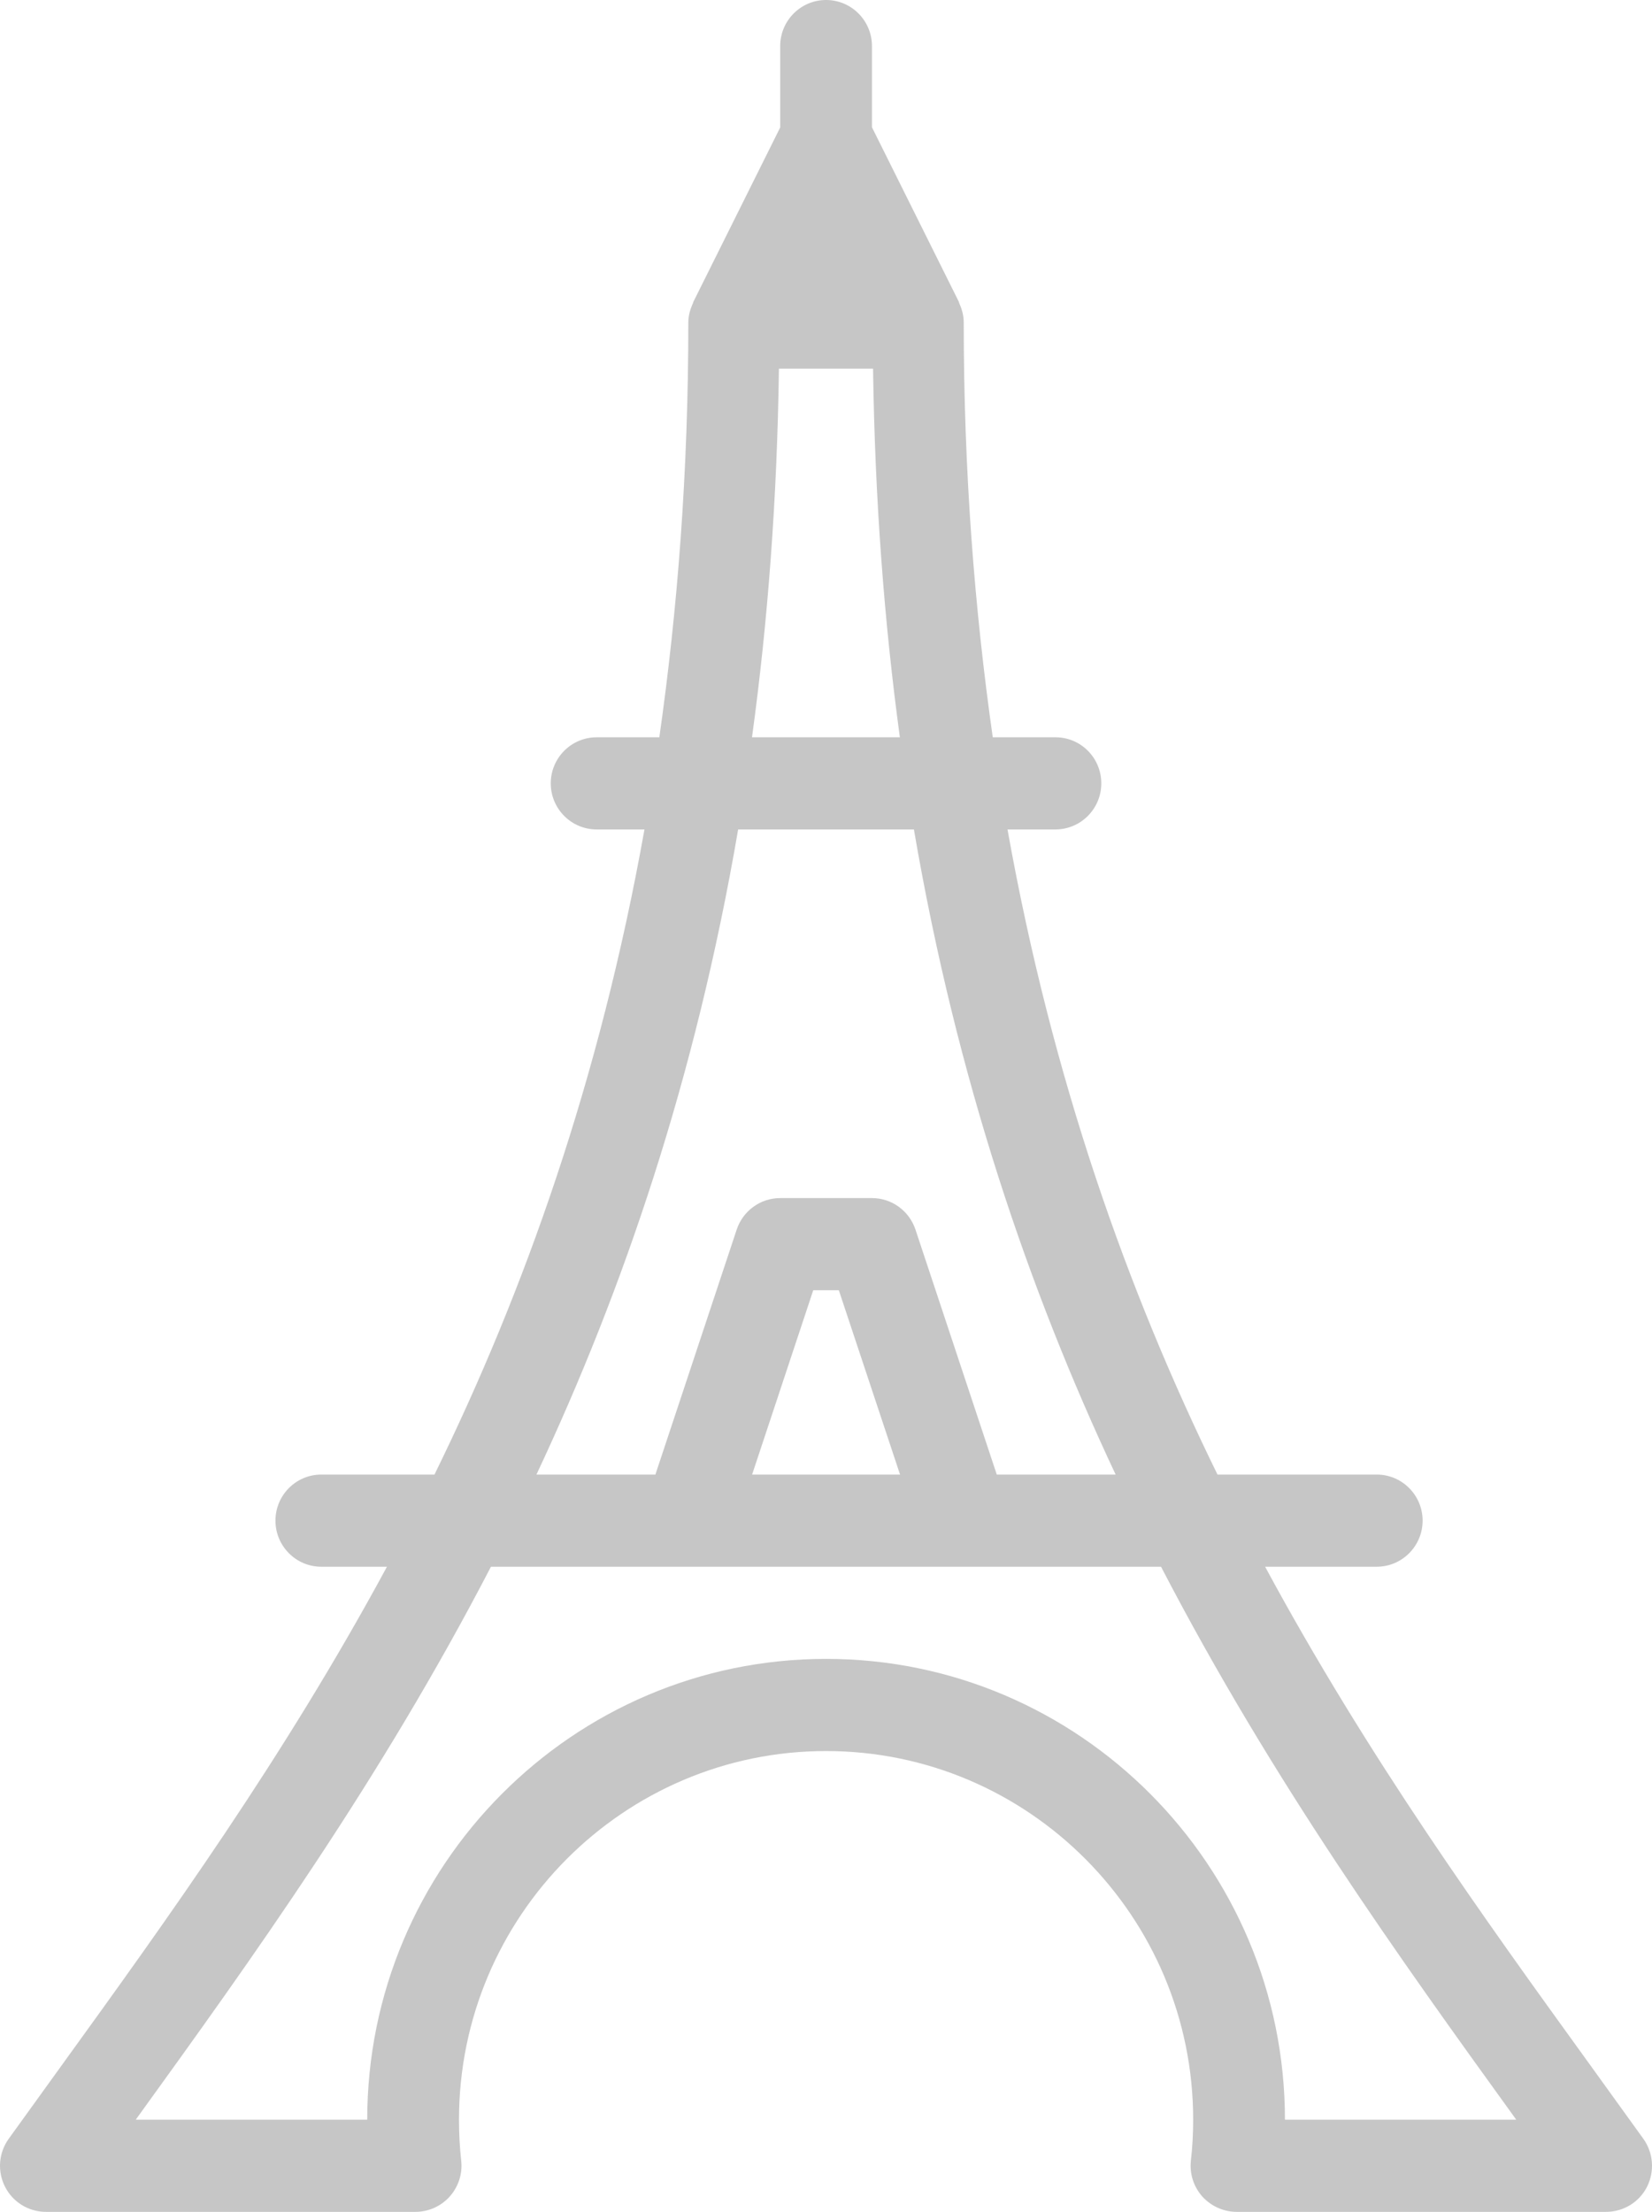 <?xml version="1.0" encoding="UTF-8"?>
<svg width="62px" height="83px" viewBox="0 0 62 83" version="1.1" xmlns="http://www.w3.org/2000/svg" xmlns:xlink="http://www.w3.org/1999/xlink">
    <!-- Generator: Sketch 48 (47235) - http://www.bohemiancoding.com/sketch -->
    <title>Eiffel-Tower</title>
    <desc>Created with Sketch.</desc>
    <defs></defs>
    <g id="Home" stroke="none" stroke-width="1" fill="none" fill-rule="evenodd" transform="translate(-859, -936)" fill-opacity="0.564">
        <g id="Eiffel-Tower" transform="translate(859, 936)" fill="#9B9B9B" fill-rule="nonzero">
            <path d="M61.677,80.261 L59.68,77.491 C55.698,71.982 51.345,65.95 47.48,58.792 L51.668,58.792 C52.619,58.792 53.391,58.017 53.391,57.062 C53.391,56.108 52.619,55.333 51.668,55.333 L45.693,55.333 C42.321,48.458 39.493,40.525 37.812,31.125 L39.61,31.125 C40.561,31.125 41.332,30.35 41.332,29.396 C41.332,28.441 40.564,27.667 39.614,27.667 L37.258,27.667 C36.576,22.863 36.169,17.714 36.169,12.104 C36.169,11.845 36.104,11.603 36.001,11.381 C35.994,11.368 35.997,11.347 35.99,11.333 L32.725,4.776 L32.725,1.729 C32.725,0.775 31.954,0 31.003,0 C30.052,0 29.281,0.775 29.281,1.729 L29.281,4.783 L26.019,11.333 C26.012,11.343 26.016,11.357 26.012,11.368 C25.906,11.592 25.833,11.838 25.833,12.104 C25.833,17.714 25.43,22.863 24.745,27.667 L22.392,27.667 C21.442,27.667 20.67,28.441 20.67,29.396 C20.67,30.35 21.442,31.125 22.392,31.125 L24.187,31.125 C22.506,40.525 19.678,48.458 16.306,55.333 L12.06,55.333 C11.109,55.333 10.338,56.108 10.338,57.062 C10.338,58.017 11.109,58.792 12.06,58.792 L14.522,58.792 C10.654,65.95 6.304,71.982 2.323,77.491 L0.325,80.261 C-0.054,80.79 -0.105,81.485 0.191,82.063 C0.487,82.64 1.076,83 1.723,83 L15.593,83 C16.086,83 16.551,82.789 16.878,82.426 C17.205,82.056 17.364,81.572 17.309,81.081 C17.254,80.576 17.226,80.06 17.226,79.542 C17.226,71.913 23.405,65.708 31.003,65.708 C38.601,65.708 44.78,71.913 44.78,79.542 C44.78,80.06 44.752,80.576 44.694,81.081 C44.642,81.572 44.797,82.059 45.124,82.426 C45.455,82.789 45.92,83 46.409,83 L60.279,83 C60.923,83 61.519,82.64 61.812,82.063 C62.105,81.485 62.053,80.787 61.677,80.261 Z M29.233,13.833 L32.766,13.833 C32.835,18.765 33.187,23.361 33.772,27.667 L28.223,27.667 C28.812,23.361 29.167,18.761 29.233,13.833 Z M27.703,31.125 L34.299,31.125 C35.904,40.49 38.615,48.417 41.87,55.333 L37.409,55.333 L34.358,46.141 C34.123,45.436 33.466,44.958 32.725,44.958 L29.281,44.958 C28.54,44.958 27.883,45.436 27.648,46.141 L24.597,55.333 L20.133,55.333 C23.384,48.417 26.098,40.49 27.703,31.125 Z M33.779,55.333 L28.227,55.333 L30.521,48.417 L31.482,48.417 L33.779,55.333 Z M48.224,79.542 C48.224,70.007 40.499,62.25 31.003,62.25 C21.507,62.25 13.782,70.007 13.782,79.542 L5.099,79.542 L5.109,79.521 C9.473,73.479 14.264,66.818 18.425,58.792 L43.574,58.792 C47.739,66.815 52.526,73.479 56.89,79.521 L56.907,79.542 L48.224,79.542 Z" id="Shape"></path>
        </g>
    </g>
</svg>